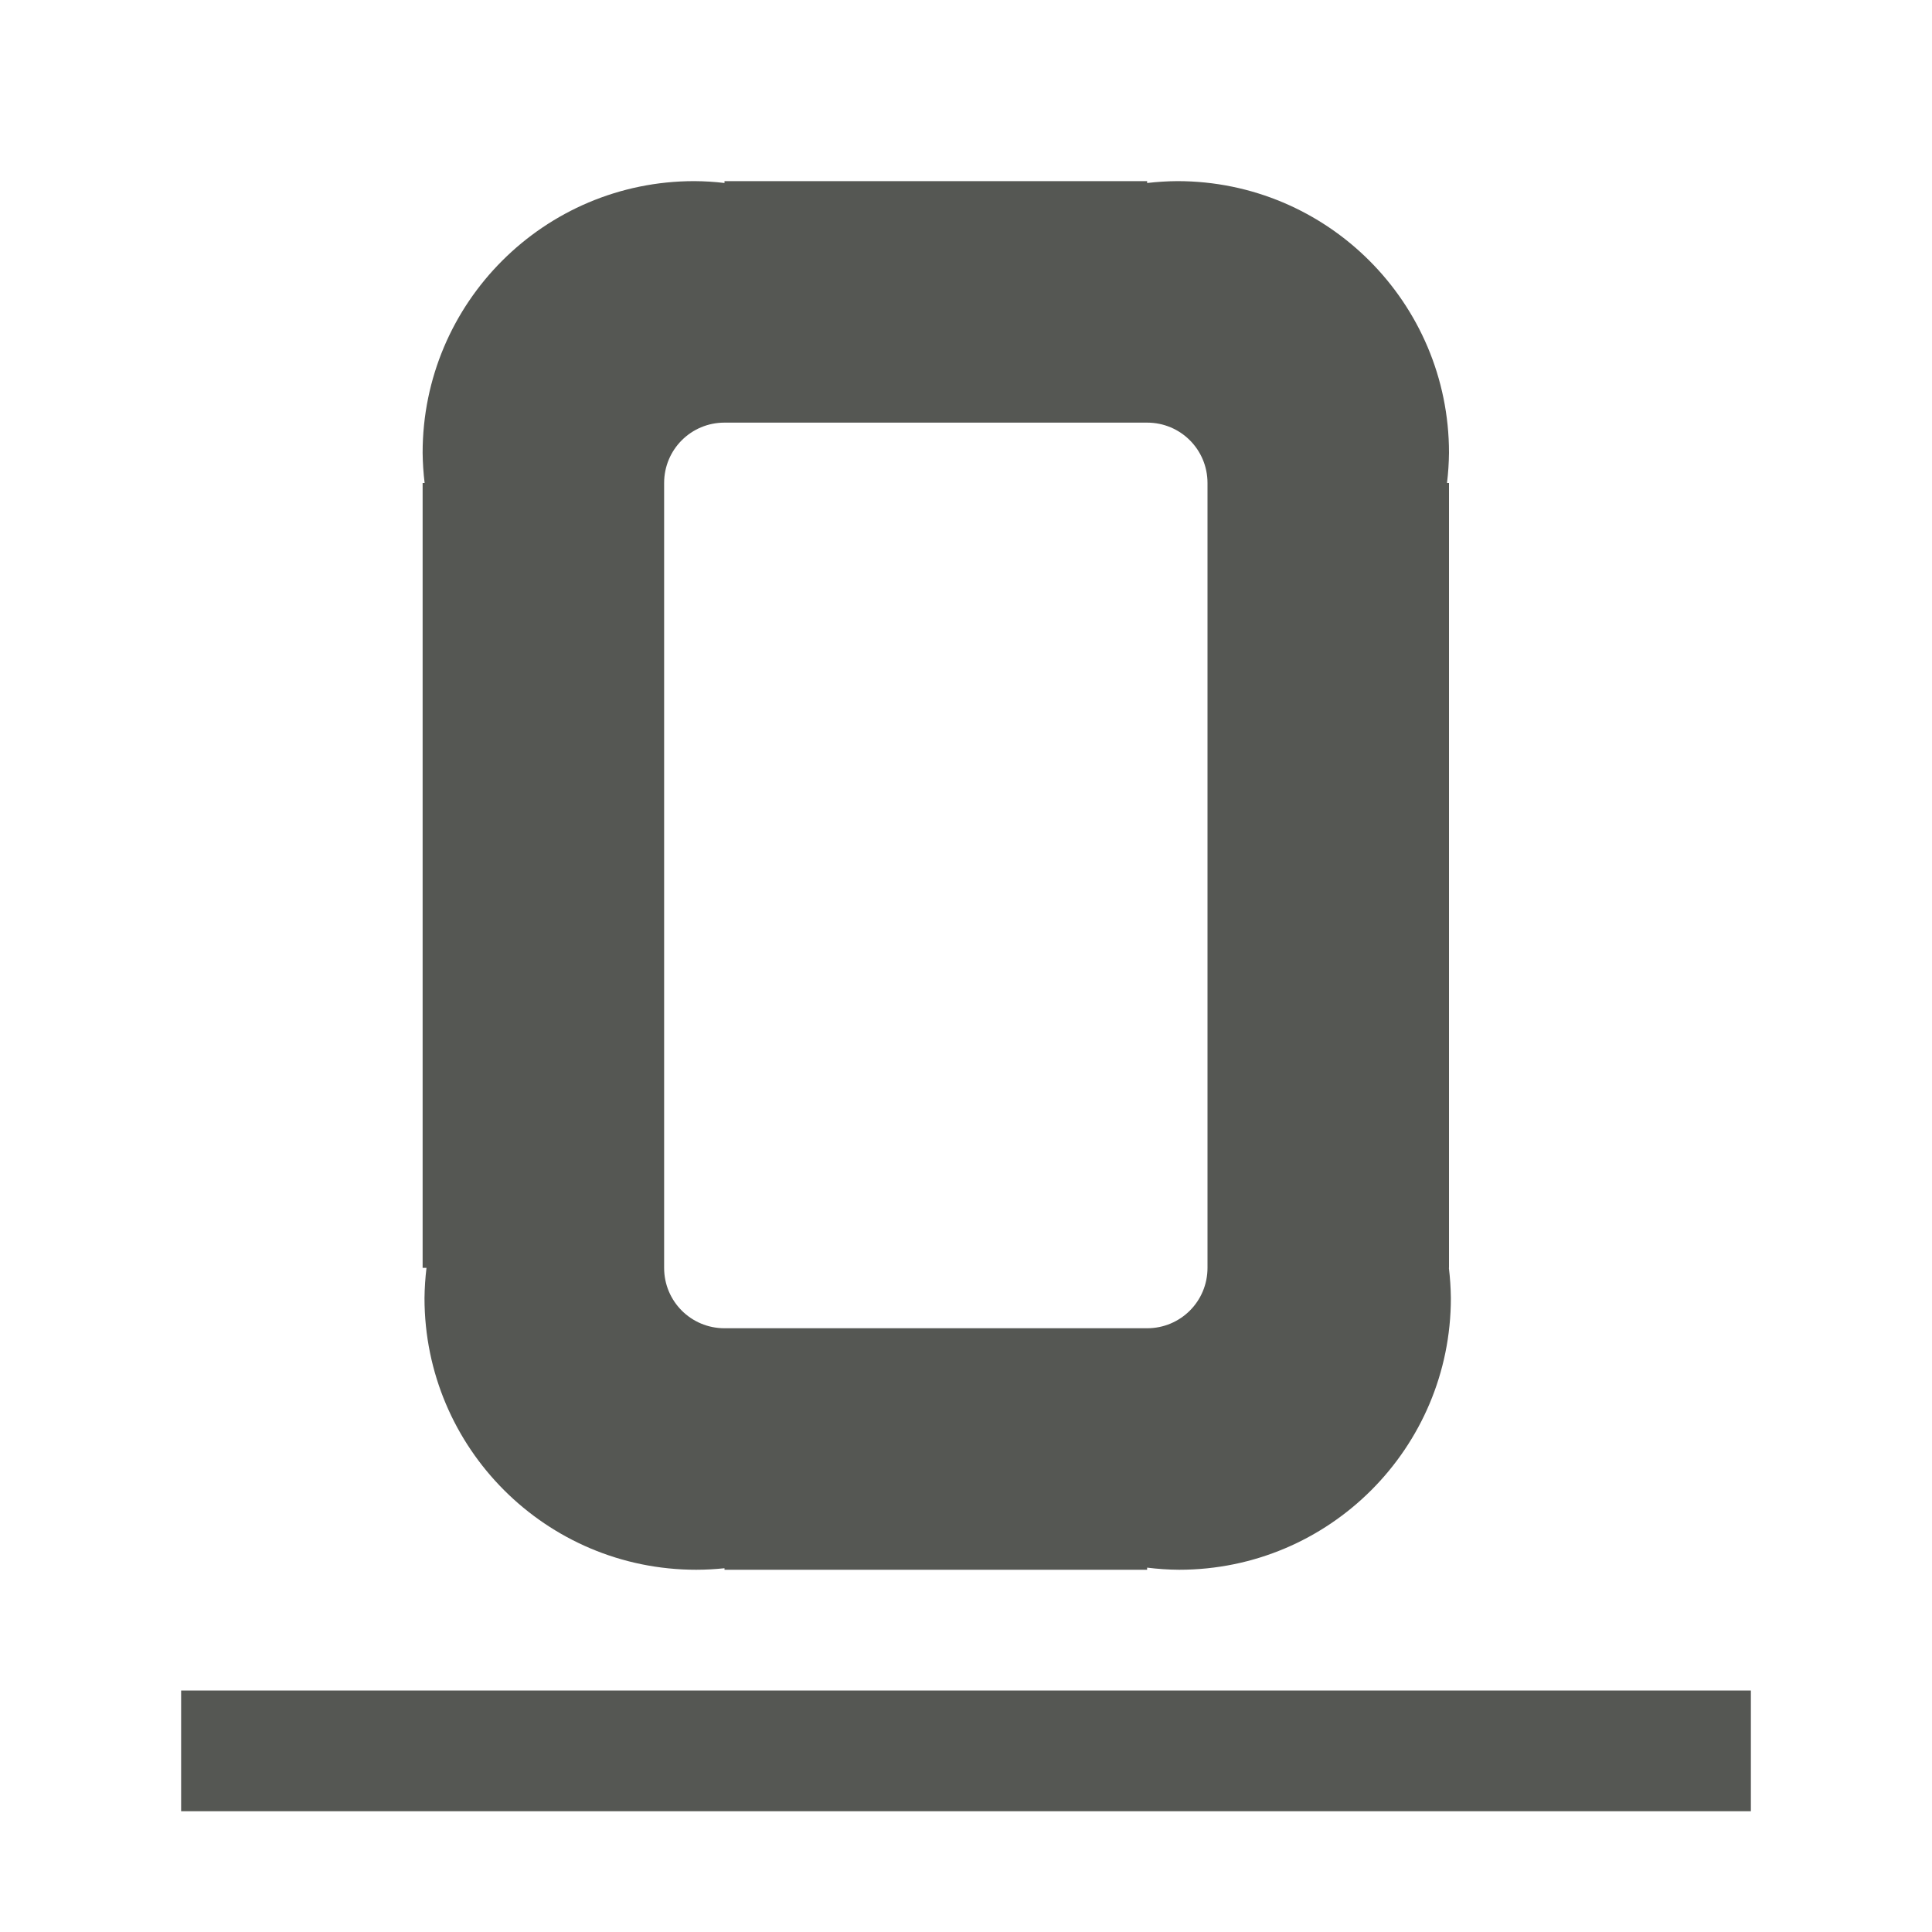 <svg height="32" viewBox="0 0 32 32" width="32" xmlns="http://www.w3.org/2000/svg"><path d="m11.5 3c-2.485 0-4.5 2.015-4.5 4.5.002.167.013.334.033.5h-.033v13h.064c-.02.166-.031.333-.033.5 0 2.485 2.015 4.5 4.5 4.5.157-0.0.313-.009.469-.025v.025h7v-.035c.176.022.354.034.531.035 2.485 0 4.5-2.015 4.5-4.5-.002-.167-.013-.334-.033-.5h.002v-13h-.033c.02-.166.031-.333.033-.5 0-2.485-2.015-4.5-4.5-4.5-.167.001-.334.012-.5.031v-.031h-7v.031c-.166-.02-.333-.03-.5-.031zm.5 4h7c.554 0 1 .446 1 1v13c0 .554-.446 1-1 1h-7c-.554 0-1-.446-1-1v-13c0-.554.446-1 1-1zm-9 21v2h26v-2z" fill="#555753"/></svg>